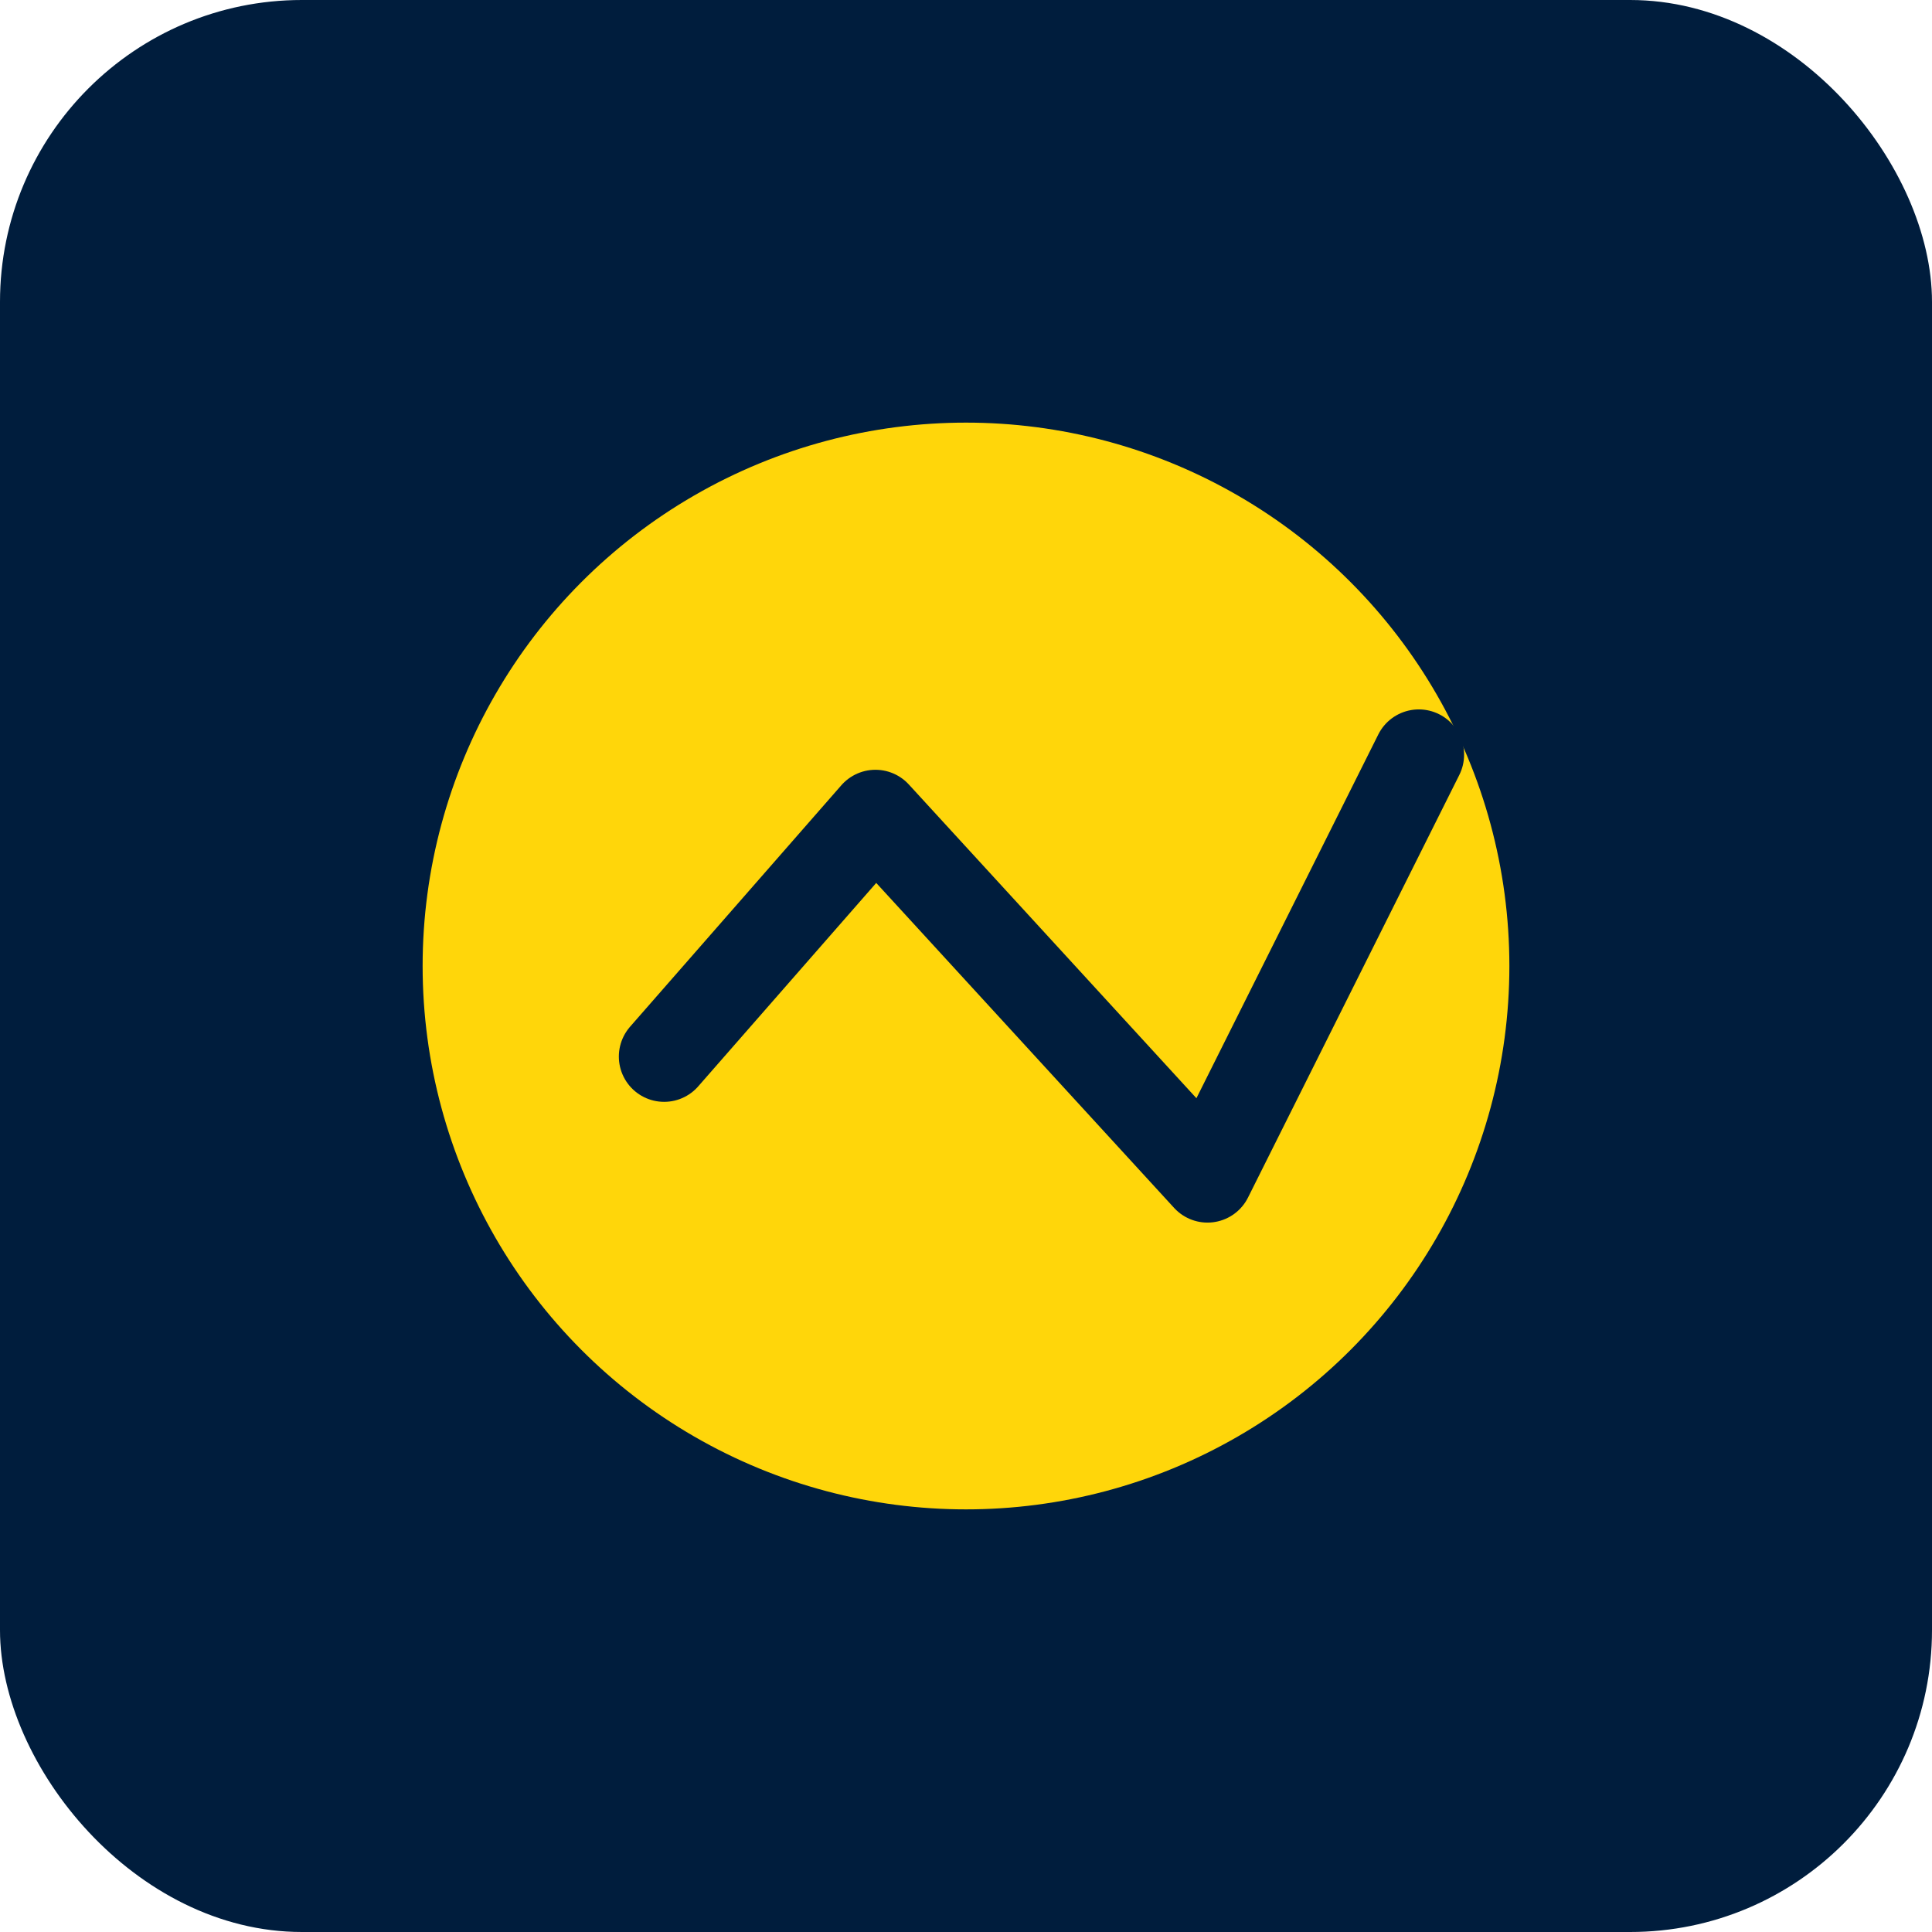 <svg xmlns="http://www.w3.org/2000/svg" viewBox="0 0 64 64">
  <rect width="64" height="64" rx="10" fill="#001d3d"/>
  <g transform="translate(7,7)">
    <circle cx="25" cy="25" r="18" fill="#ffd60a"/>
    <path d="M15 28 L22 20 L33 32 L40 18" stroke="#001d3d" stroke-width="3" fill="none" stroke-linecap="round" stroke-linejoin="round"/>
  </g>
</svg>